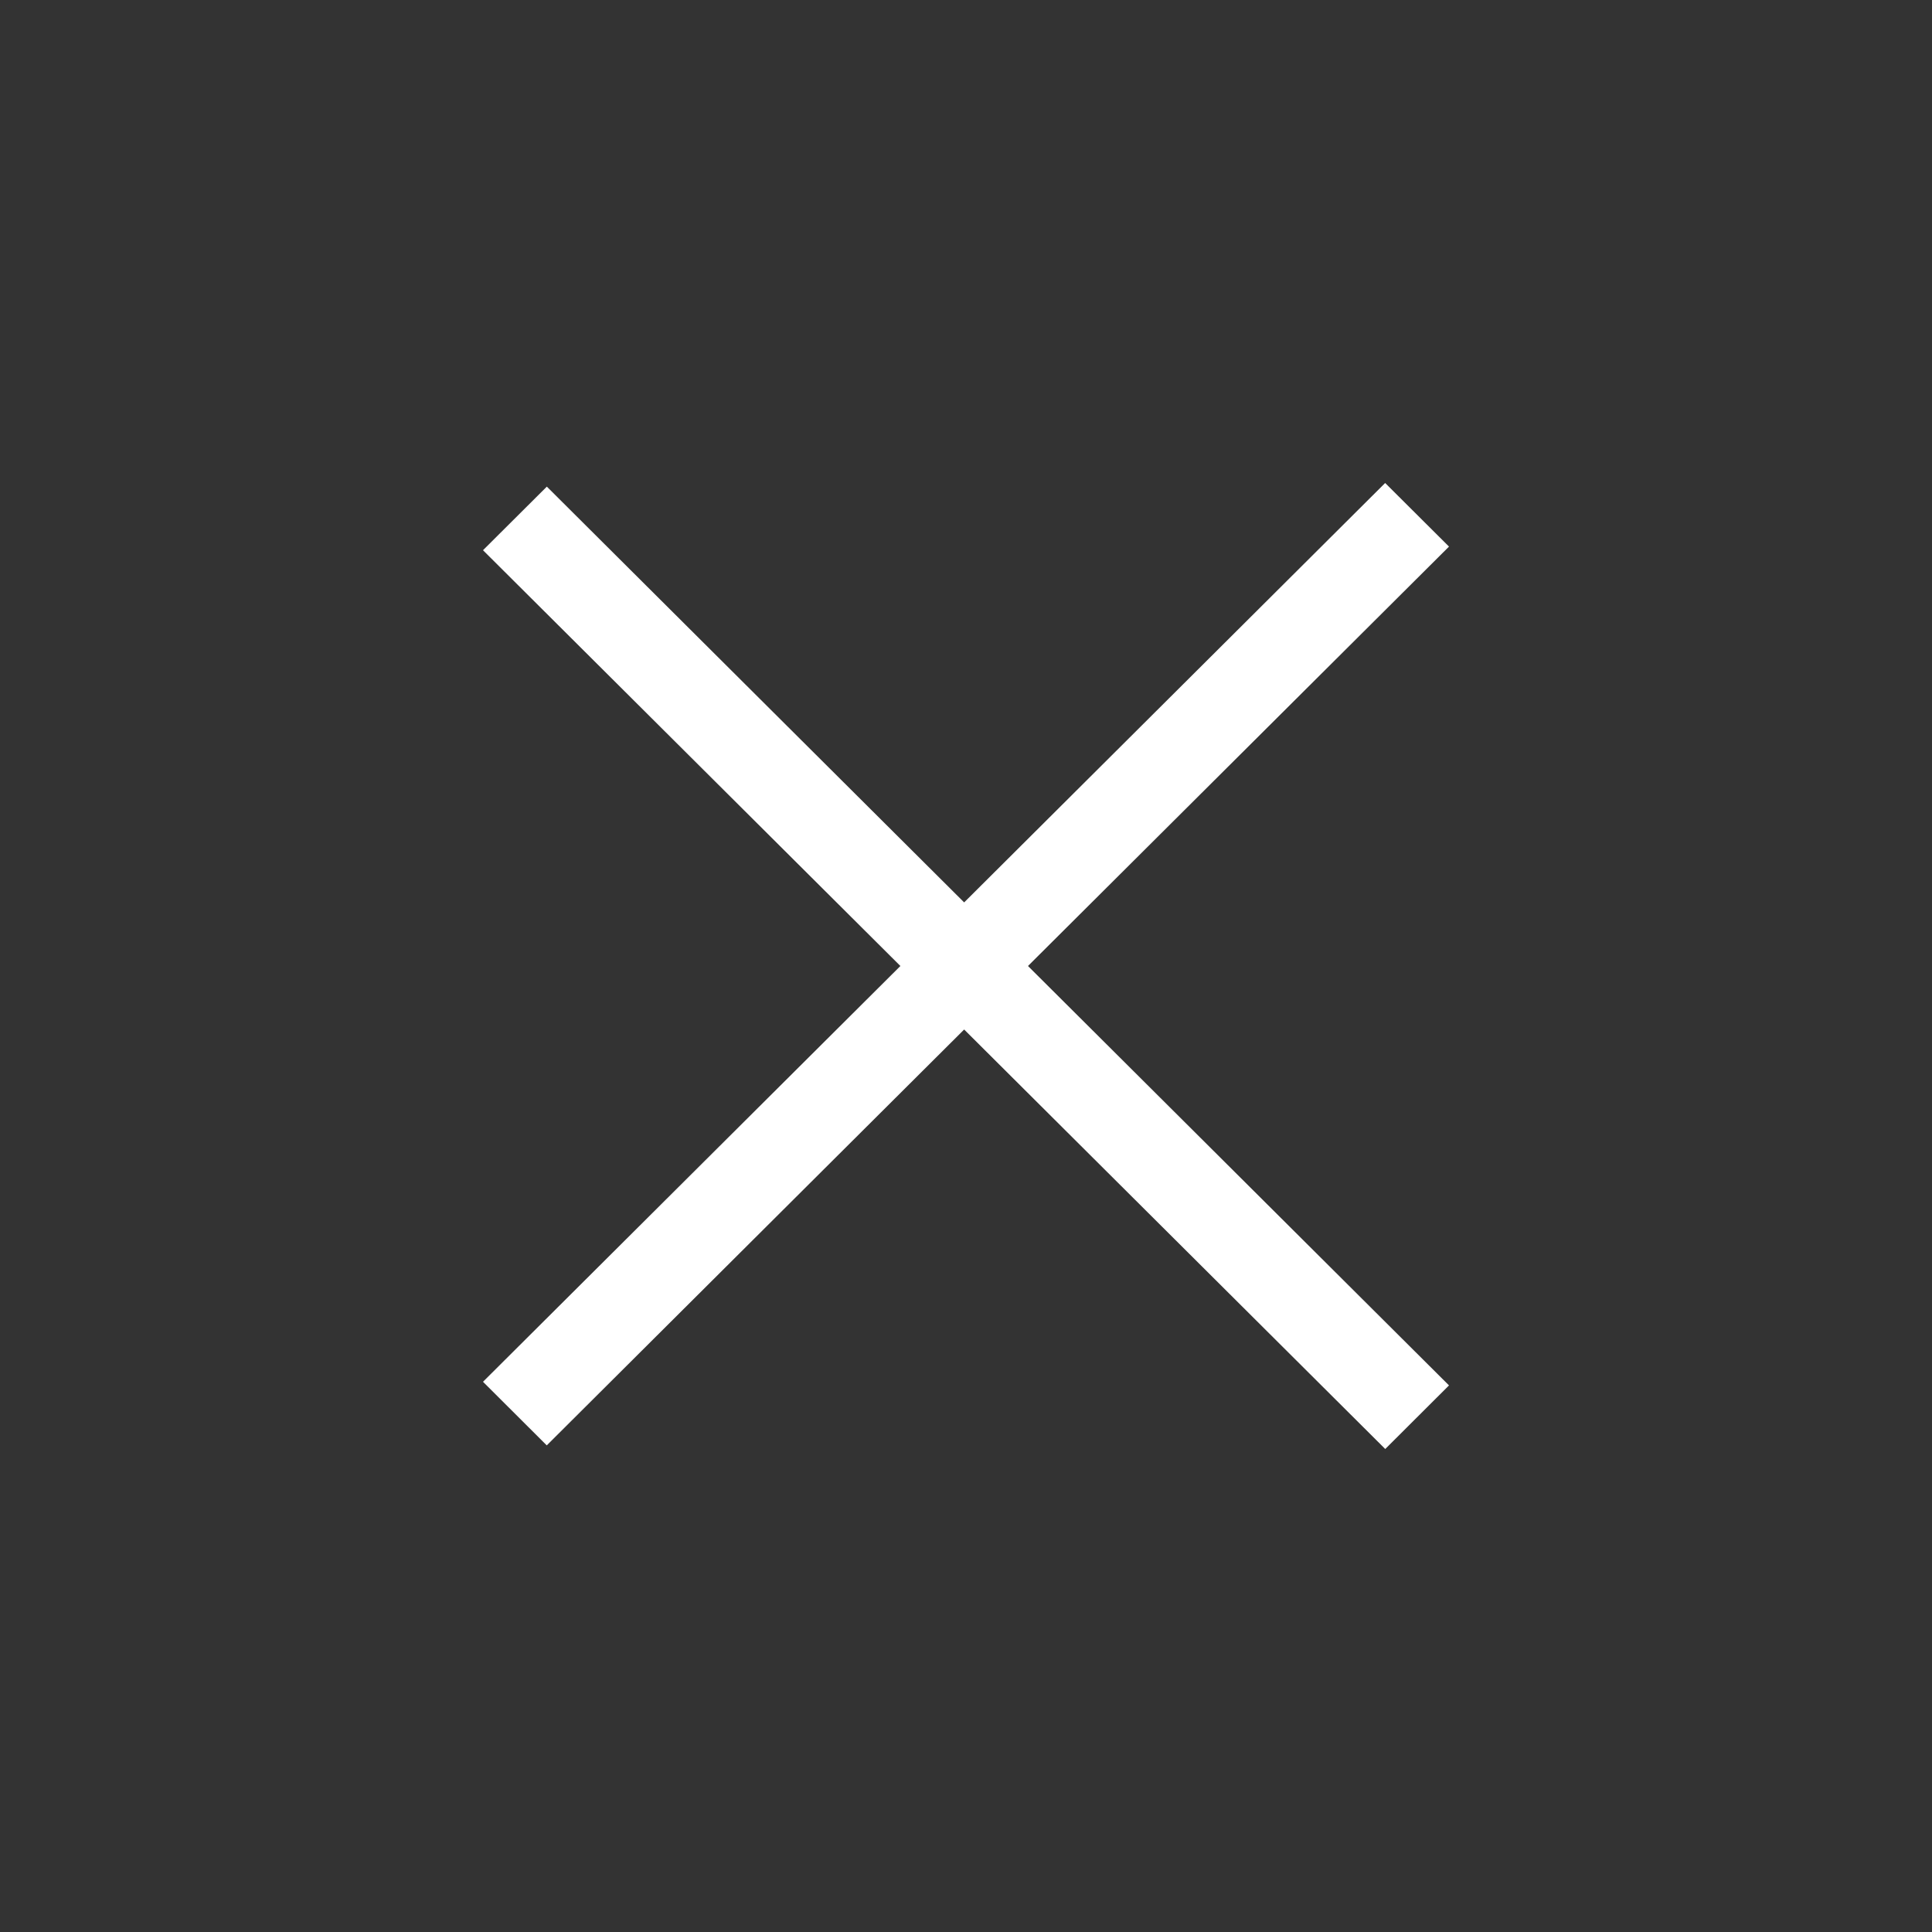 <svg width="24" height="24" viewBox="0 0 24 24" fill="none" xmlns="http://www.w3.org/2000/svg">
<rect x="0" y="0" width="24" height="24" fill="#333333" stroke="none"/>
<g id="ic/32/close_wt">
<path id="Union" fill-rule="evenodd" clip-rule="evenodd" d="M11.185 12L6 17.165L6.792 17.955L11.977 12.789L17.208 18L18 17.21L12.77 12L18 6.79L17.207 6L11.977 11.21L6.793 6.045L6 6.835L11.185 12Z" fill="white"/>
</g>
</svg>
